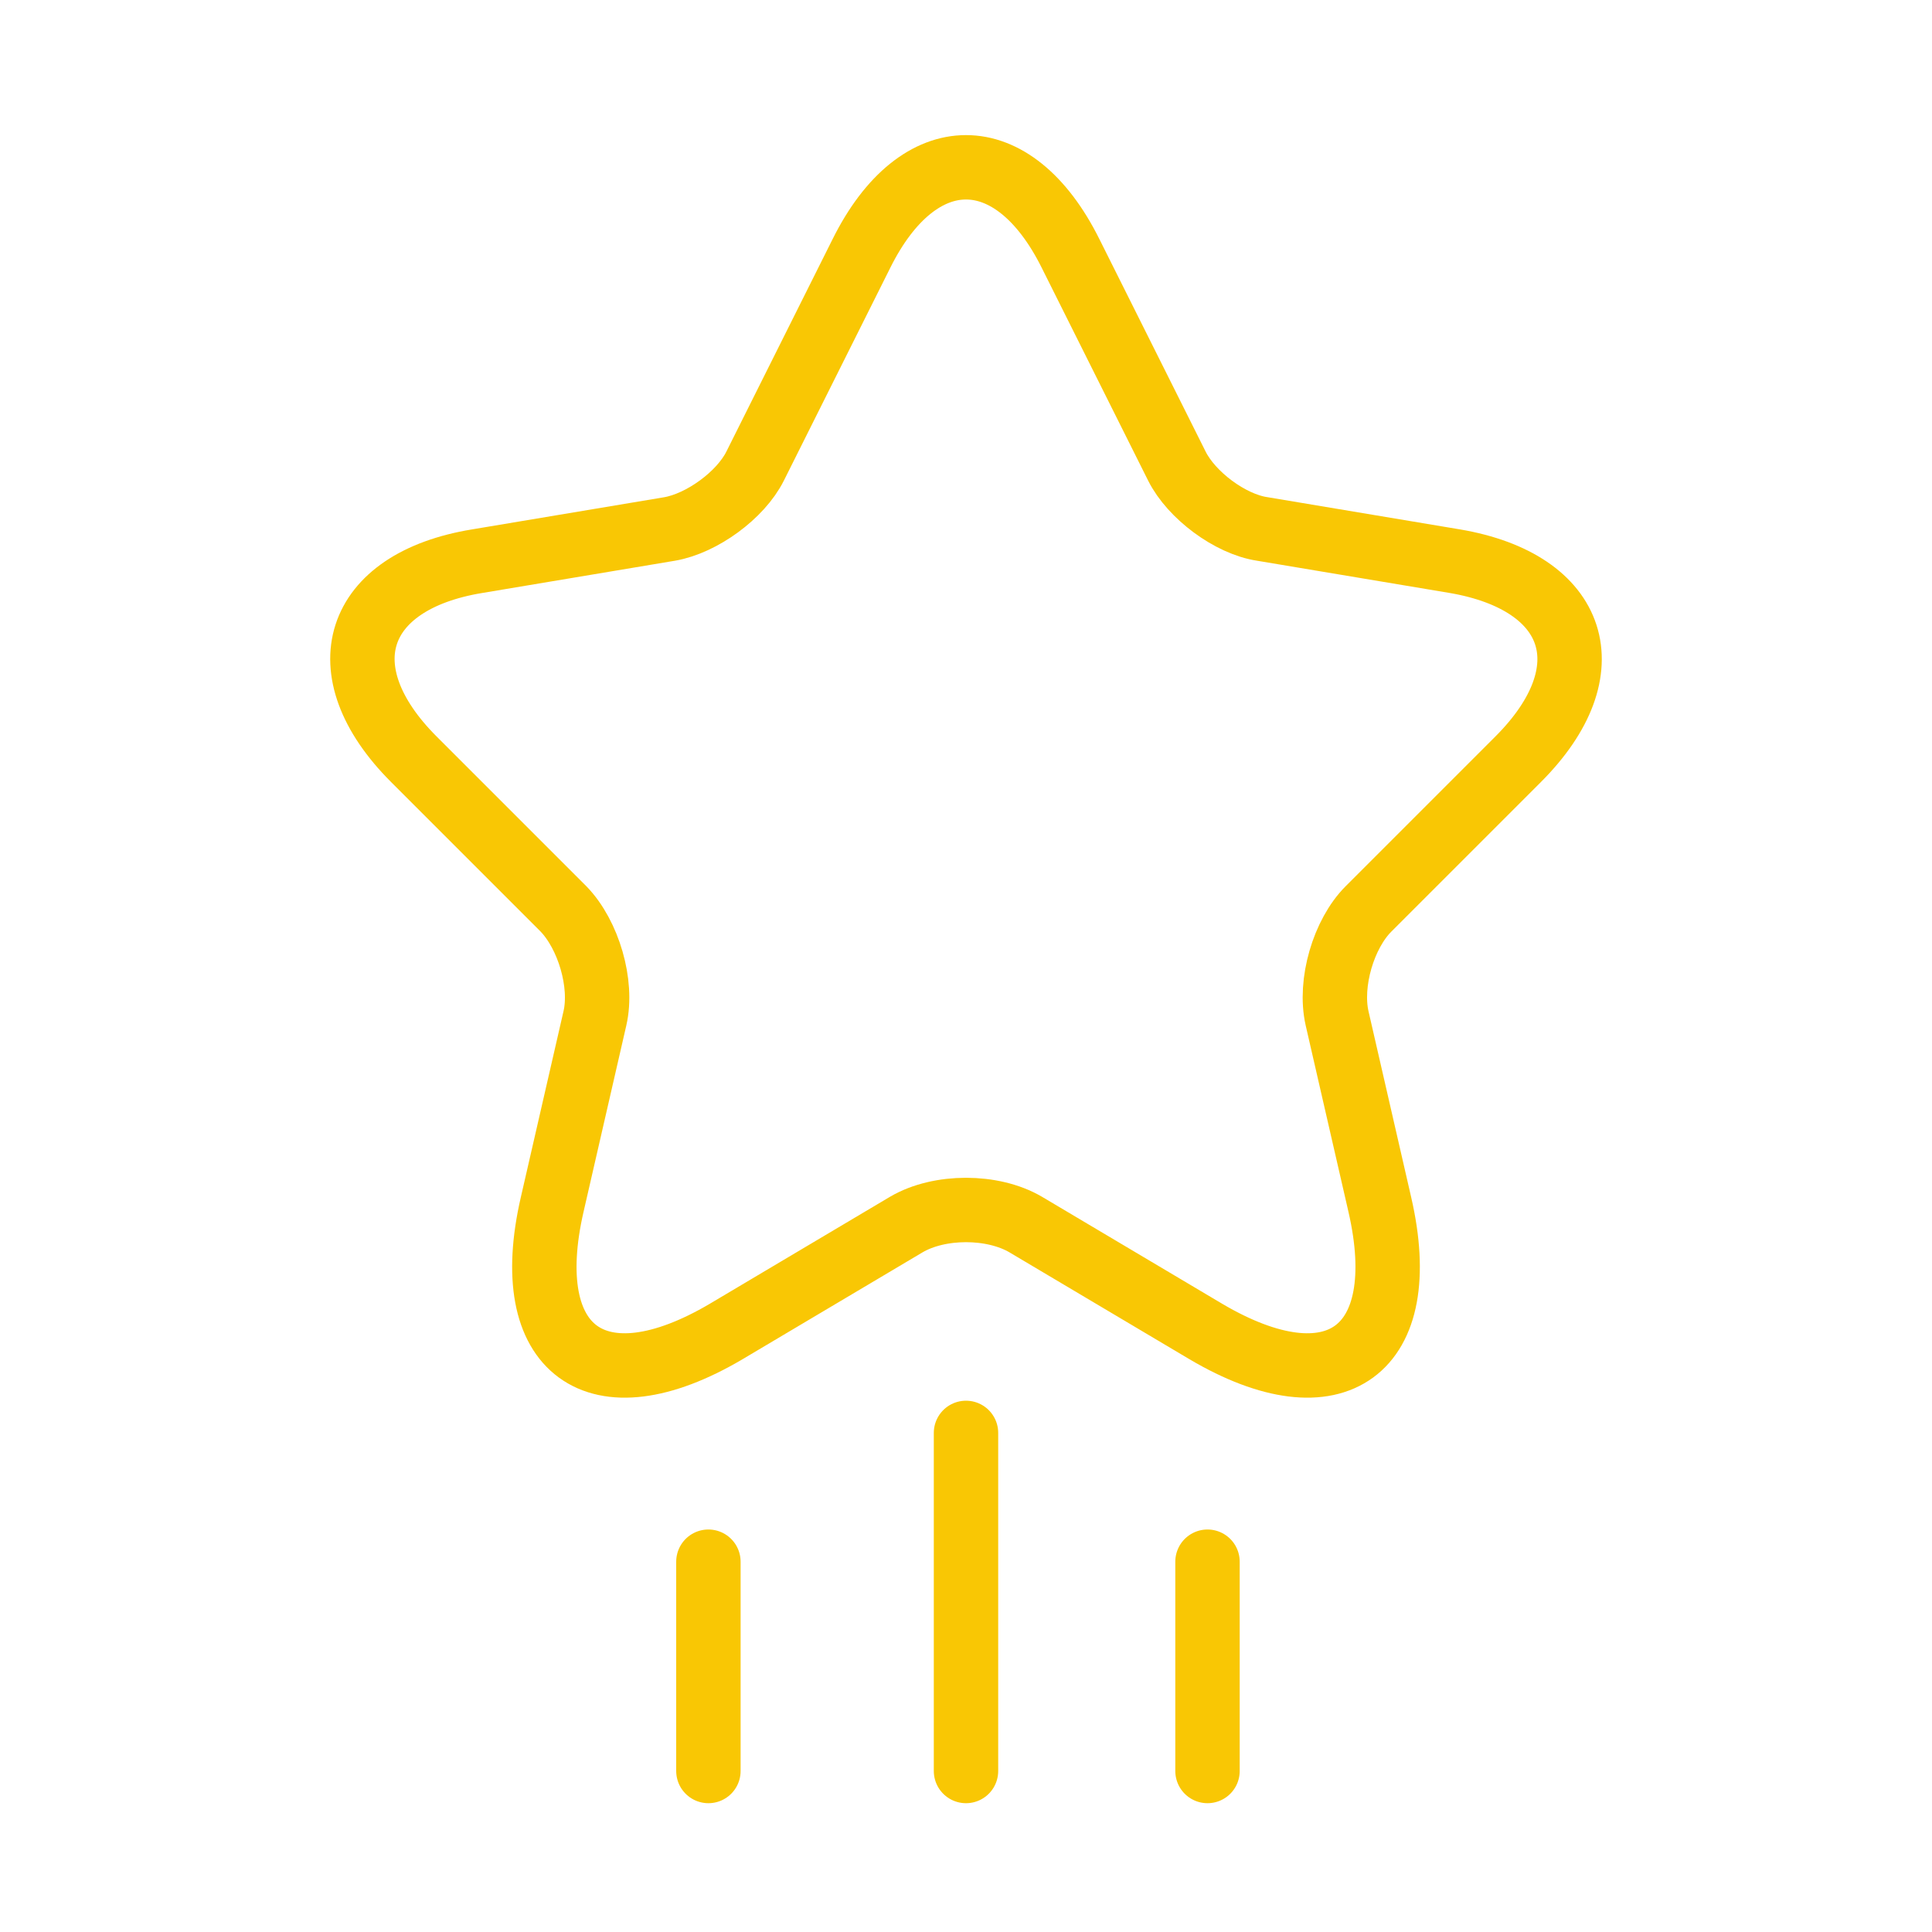 <svg width="120" height="120" viewBox="0 0 120 120" fill="none" xmlns="http://www.w3.org/2000/svg">
<path d="M66.5 15.754L73.1 28.954C74 30.754 76.4 32.554 78.4 32.854L90.35 34.854C98 36.154 99.8 41.654 94.3 47.154L85 56.454C83.45 58.004 82.55 61.054 83.05 63.254L85.7 74.804C87.8 83.904 82.95 87.454 74.9 82.704L63.7 76.054C61.65 74.854 58.35 74.854 56.3 76.054L45.1 82.704C37.05 87.454 32.2 83.904 34.3 74.804L36.95 63.254C37.45 61.104 36.55 58.054 35 56.454L25.7 47.154C20.2 41.654 22 36.104 29.65 34.854L41.6 32.854C43.6 32.504 46 30.754 46.9 28.954L53.5 15.754C57.05 8.604 62.95 8.604 66.5 15.754Z" stroke="#F9C704" stroke-width="4" stroke-linecap="round" stroke-linejoin="round"/>
<path d="M75 97L75 110" stroke="#F9C704" stroke-width="4" stroke-linecap="round" stroke-linejoin="round"/>
<path d="M44 97L44 110" stroke="#F9C704" stroke-width="4" stroke-linecap="round" stroke-linejoin="round"/>
<path d="M60 89L60 110" stroke="#F9C704" stroke-width="4" stroke-linecap="round" stroke-linejoin="round"/>
</svg>
